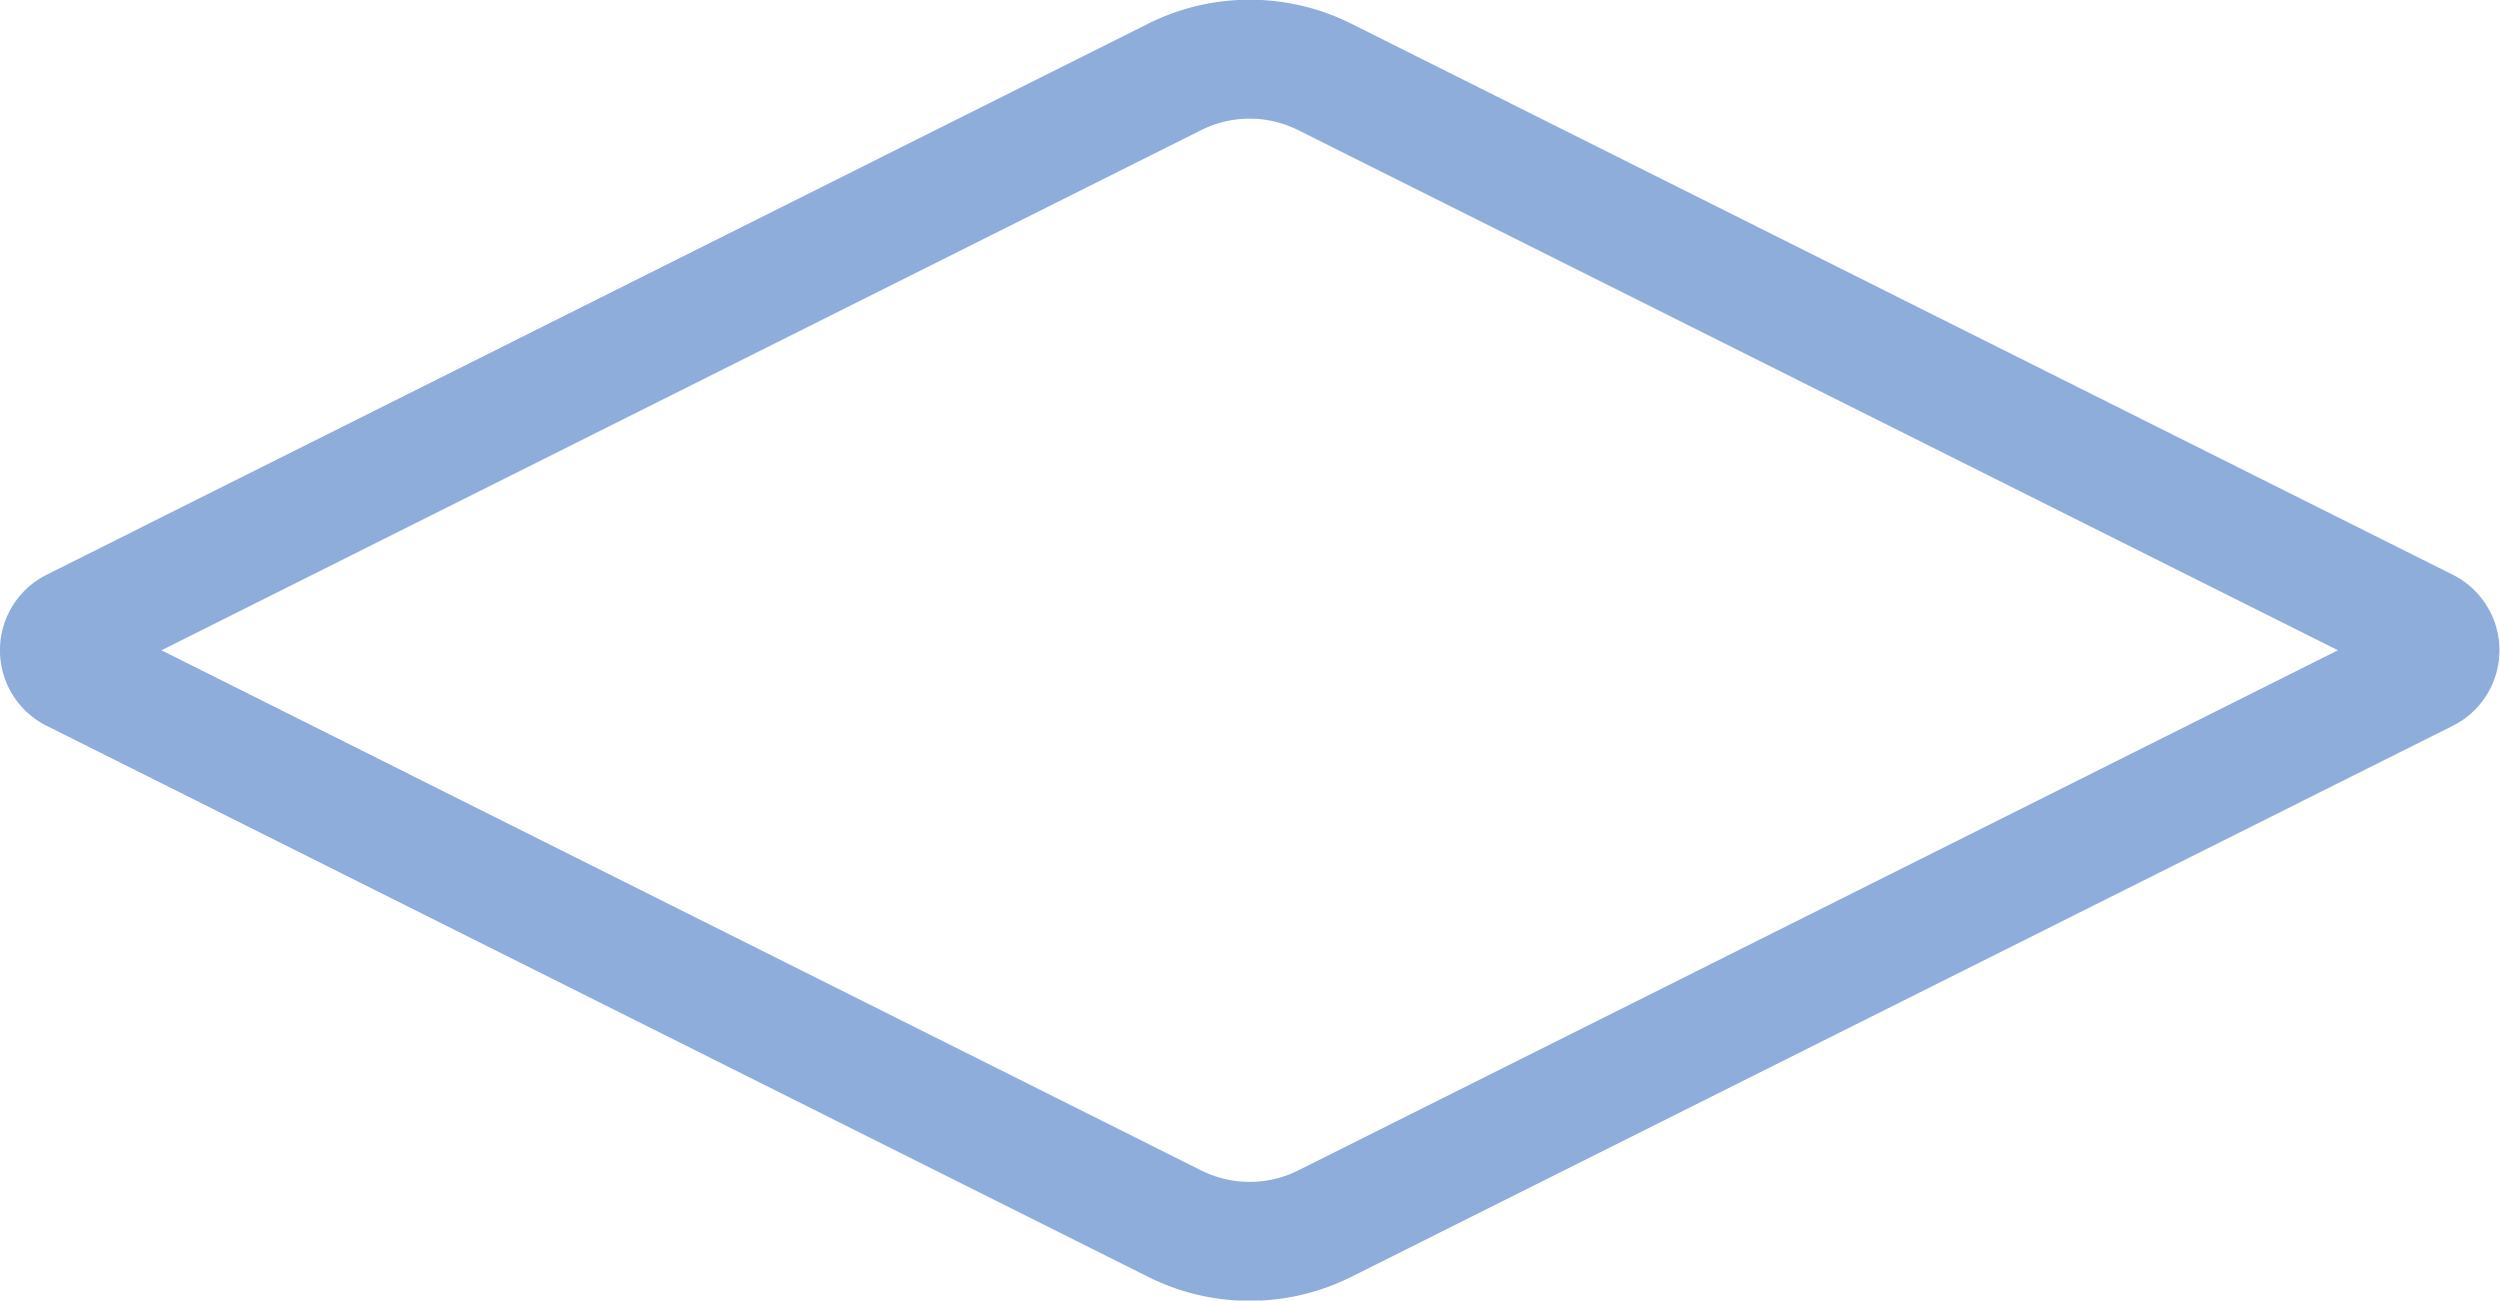<svg xmlns="http://www.w3.org/2000/svg" viewBox="0 0 42.04 21.87"><defs><style>.cls-1{fill:none;stroke:#8faddb;stroke-miterlimit:10;stroke-width:2px;}</style></defs><title>Asset 13</title><g id="Layer_2" data-name="Layer 2"><g id="Layer_1-2" data-name="Layer 1"><path class="cls-1" d="M1.23,11.31a.42.42,0,0,1,0-.75L19.76,1.29a2.82,2.82,0,0,1,2.51,0l18.53,9.27a.42.42,0,0,1,0,.75L22.27,20.58a2.82,2.82,0,0,1-2.51,0Z"/></g></g></svg>